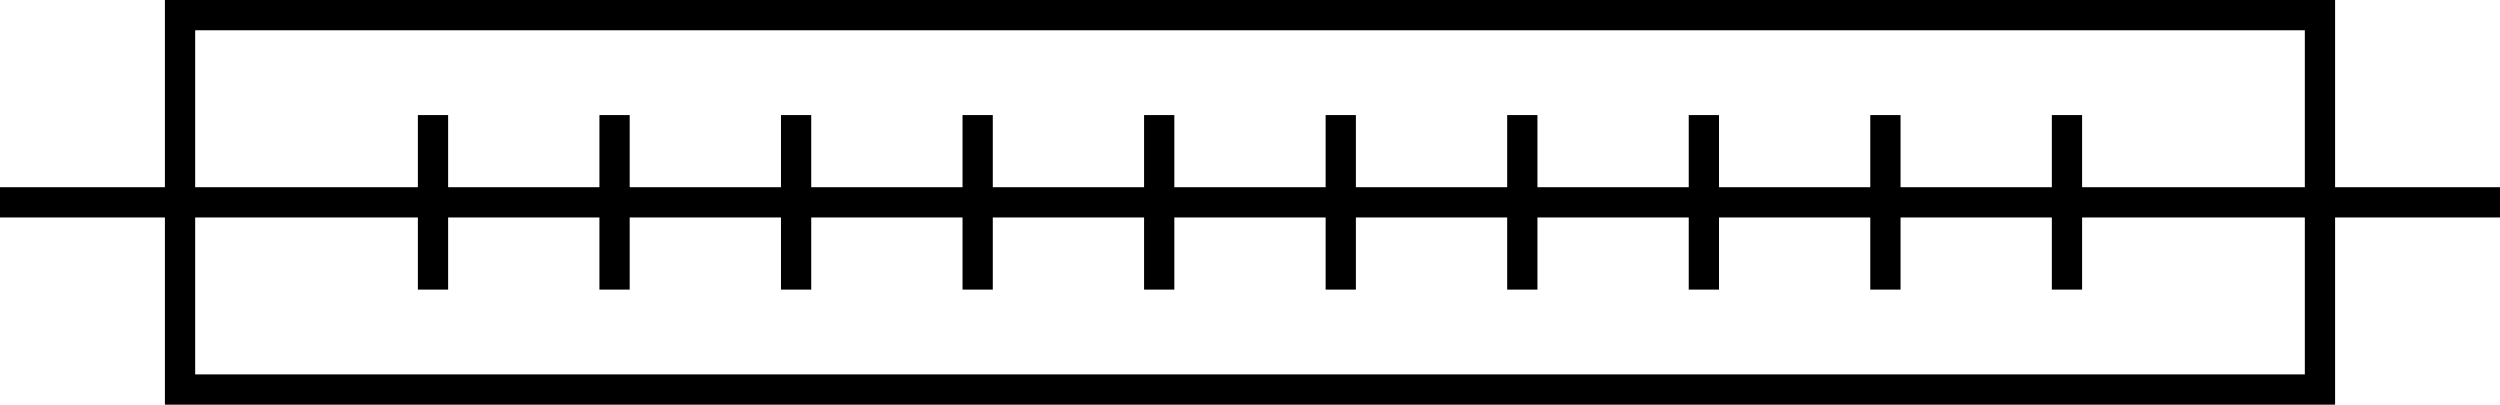 <?xml version="1.0" encoding="utf-8"?>
<!-- Generator: Adobe Illustrator 21.0.0, SVG Export Plug-In . SVG Version: 6.00 Build 0)  -->
<svg version="1.1" xmlns="http://www.w3.org/2000/svg" xmlns:xlink="http://www.w3.org/1999/xlink" x="0px" y="0px"
	 viewBox="0 0 82.621 13.374" style="enable-background:new 0 0 82.621 13.374;" xml:space="preserve">
<style type="text/css">
	.st0{fill:none;stroke:#000000;stroke-miterlimit:10;}
</style>
<g id="Layer_1">
	<g>
		<line class="st0" x1="0" y1="6.687" x2="82.621" y2="6.687"/>
		<rect x="5.95" y="0.5" class="st0" width="70.721" height="12.374"/>
		<g>
			<line class="st0" x1="14.31" y1="3.803" x2="14.31" y2="9.571"/>
			<line class="st0" x1="20.31" y1="3.803" x2="20.31" y2="9.571"/>
			<line class="st0" x1="26.31" y1="3.803" x2="26.31" y2="9.571"/>
			<line class="st0" x1="32.31" y1="3.803" x2="32.31" y2="9.571"/>
			<line class="st0" x1="38.31" y1="3.803" x2="38.31" y2="9.571"/>
			<line class="st0" x1="44.31" y1="3.803" x2="44.31" y2="9.571"/>
			<line class="st0" x1="50.31" y1="3.803" x2="50.31" y2="9.571"/>
			<line class="st0" x1="56.31" y1="3.803" x2="56.31" y2="9.571"/>
			<line class="st0" x1="62.31" y1="3.803" x2="62.31" y2="9.571"/>
			<line class="st0" x1="68.31" y1="3.803" x2="68.31" y2="9.571"/>
		</g>
	</g>
</g>
<g id="Layer_2">
</g>
<g id="Layer_3">
</g>
</svg>
